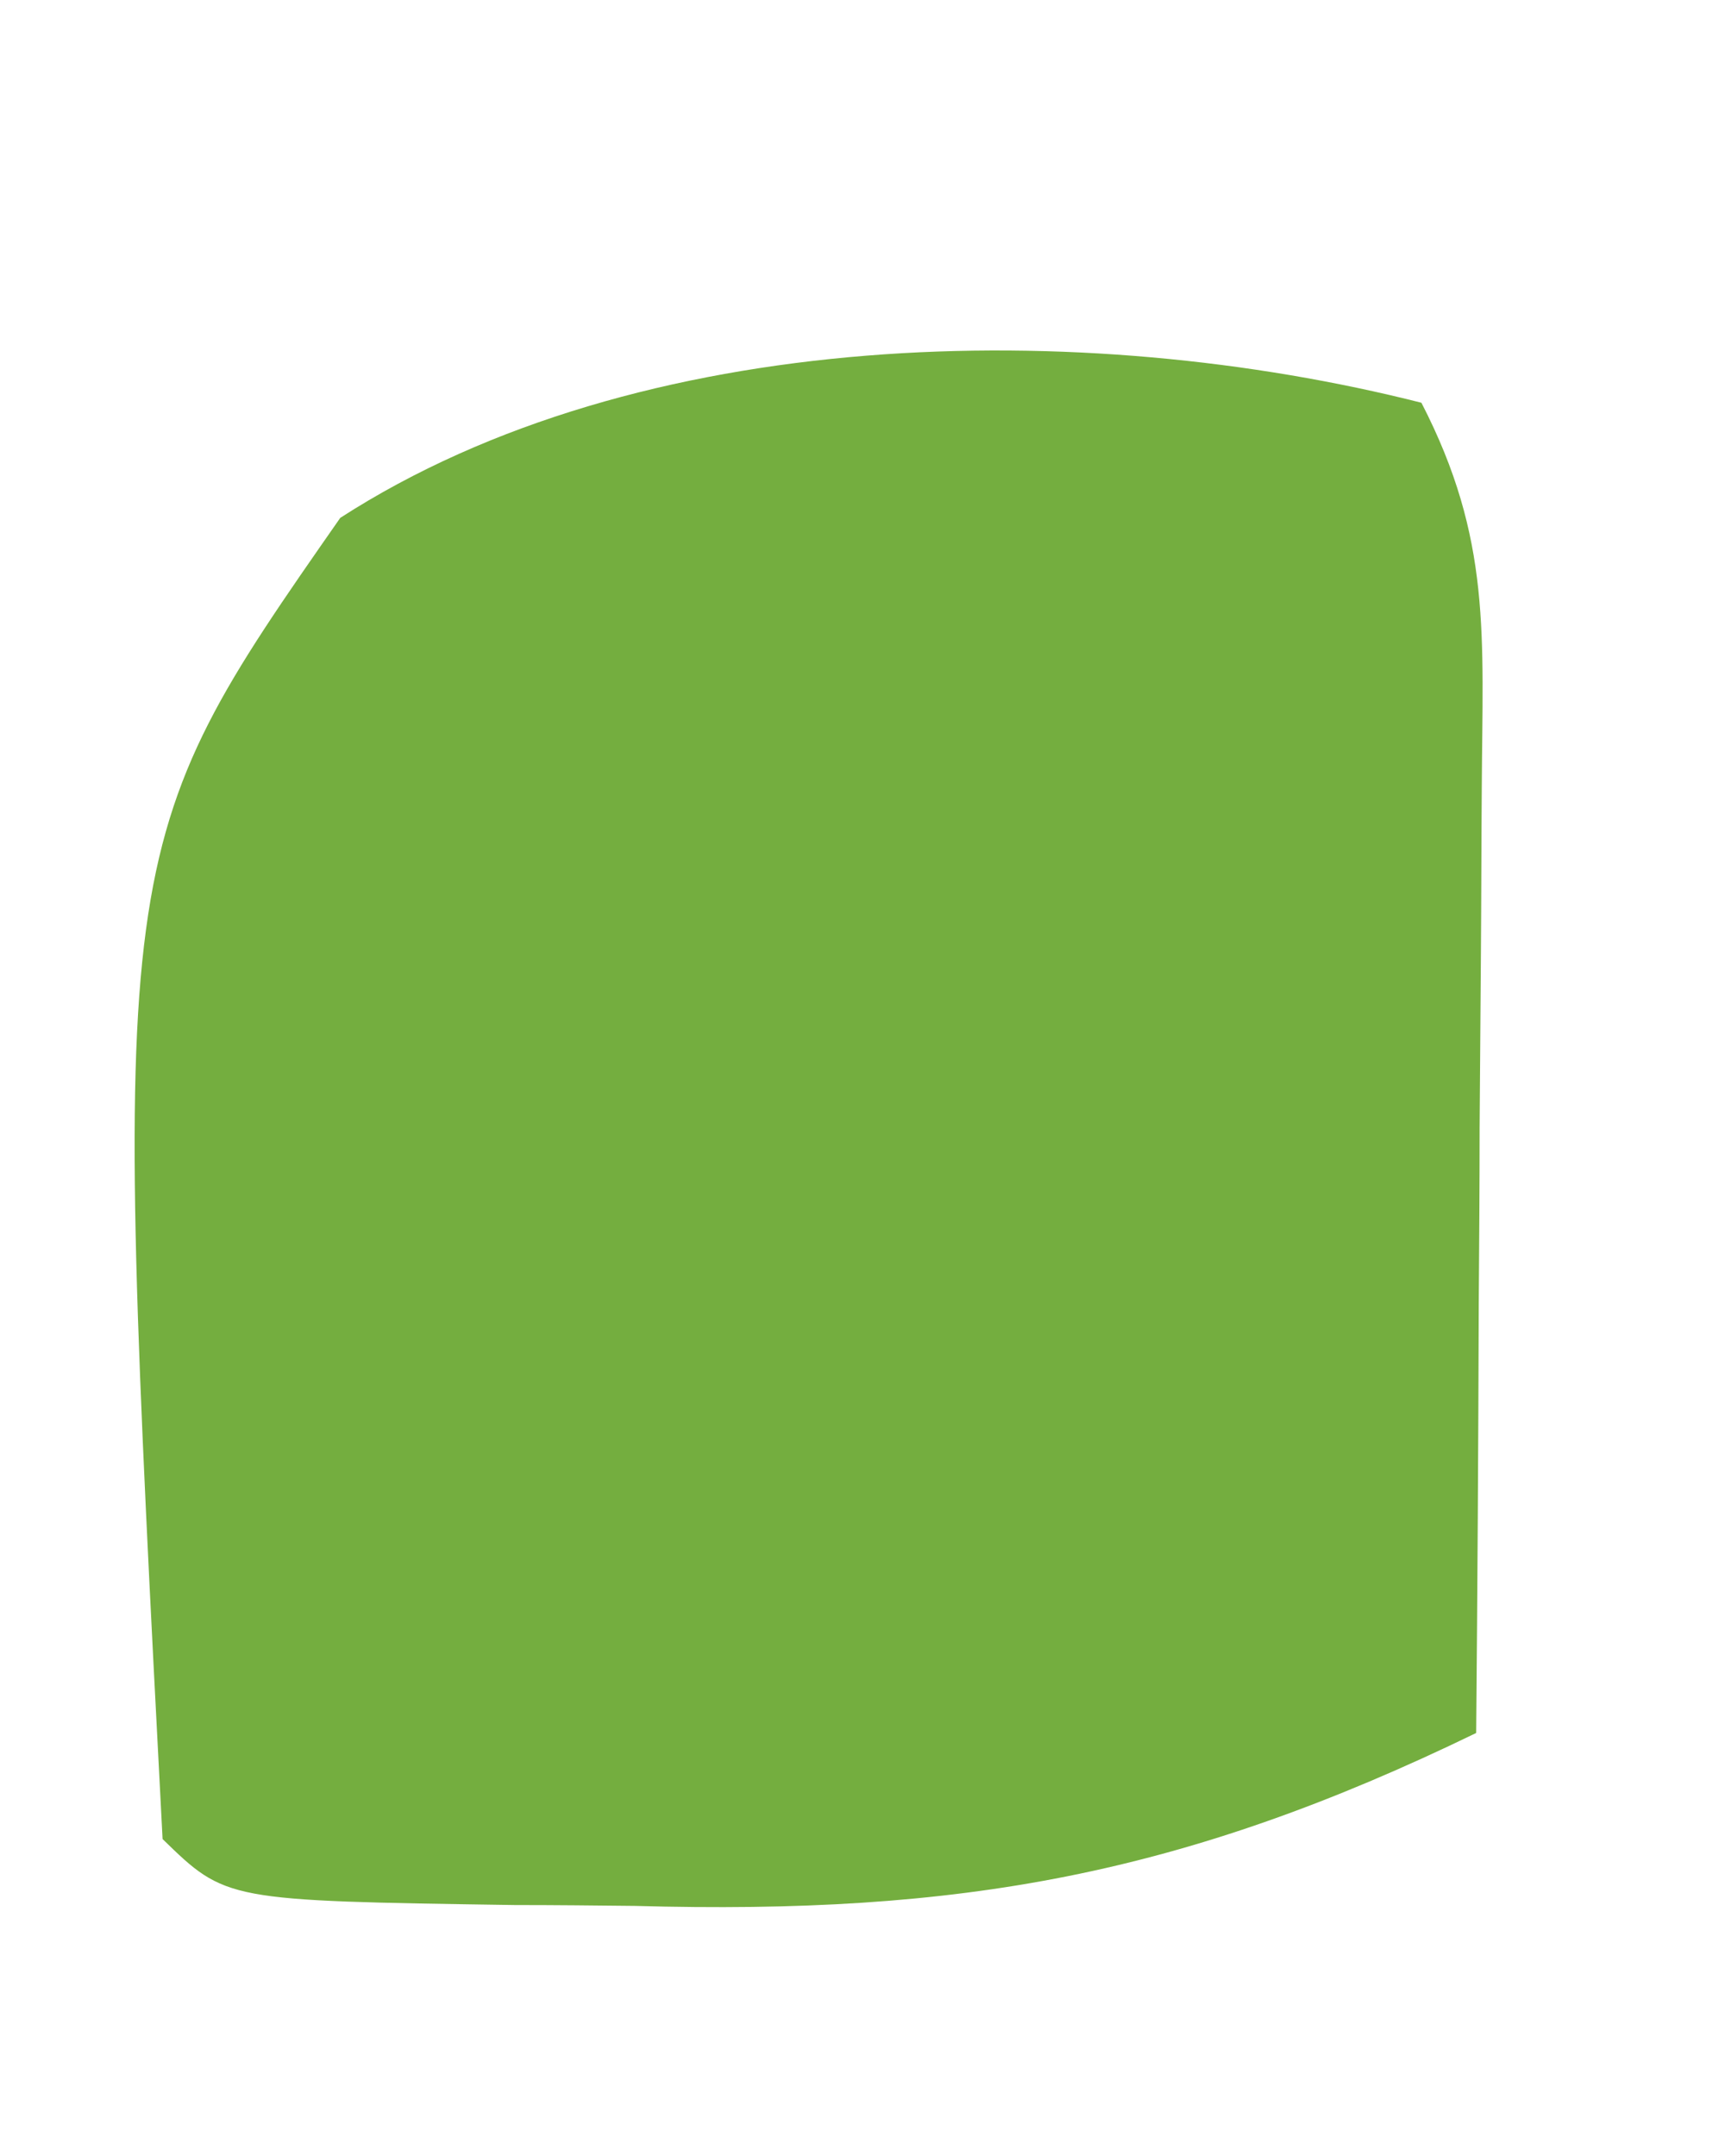 <svg width="4" height="5" viewBox="0 0 4 5" fill="none" xmlns="http://www.w3.org/2000/svg">
<path d="M3.296 0.934C3.459 1.25 3.438 1.473 3.436 1.826C3.435 1.953 3.435 2.08 3.434 2.211C3.433 2.345 3.432 2.478 3.431 2.615C3.431 2.749 3.43 2.884 3.429 3.022C3.428 3.354 3.426 3.686 3.423 4.019C2.743 4.349 2.227 4.441 1.472 4.42C1.38 4.419 1.288 4.418 1.194 4.418C0.524 4.408 0.524 4.408 0.377 4.265C0.257 1.964 0.257 1.964 0.789 1.201C1.483 0.753 2.511 0.735 3.296 0.934Z" fill="#74AE3F"/>
</svg>
